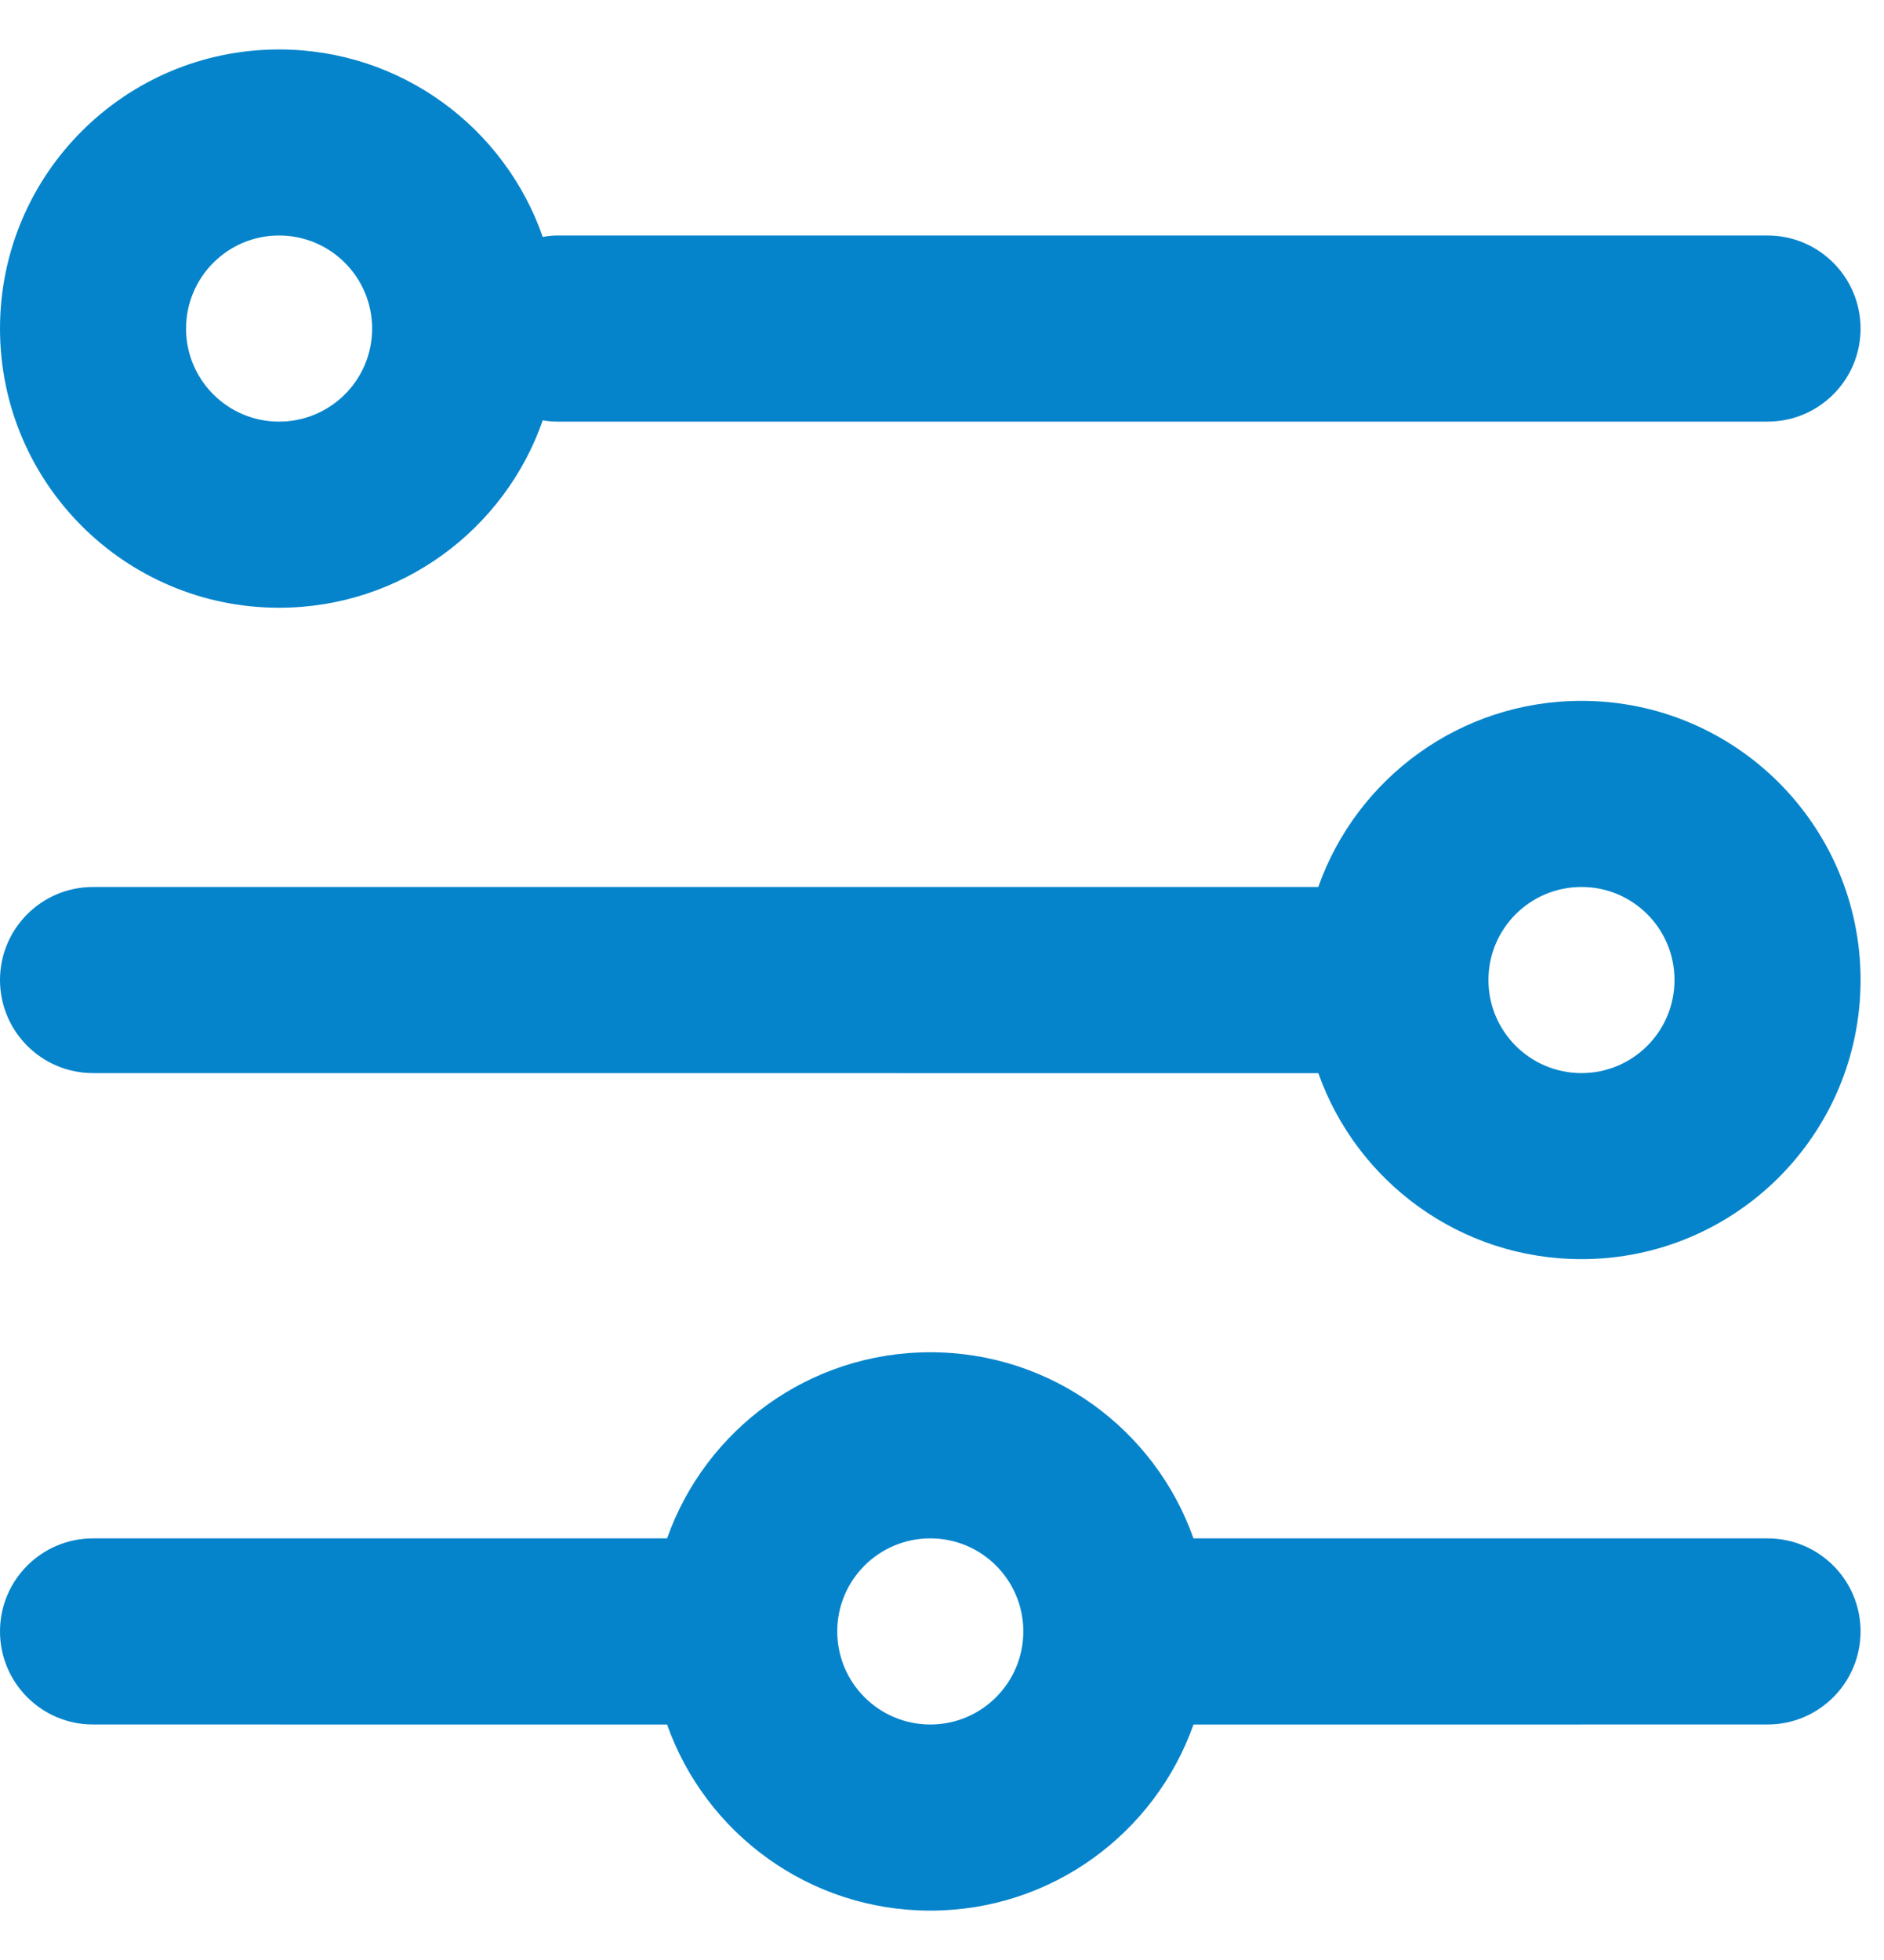 <svg width="25" height="26" viewBox="0 0 25 26" fill="none" xmlns="http://www.w3.org/2000/svg">
<path fill-rule="evenodd" clip-rule="evenodd" d="M12.345 17.938C13.957 17.938 15.329 18.968 15.837 20.407L23.455 20.407C24.136 20.407 24.689 20.959 24.689 21.641C24.689 22.323 24.136 22.876 23.455 22.876L15.837 22.877C15.328 24.315 13.957 25.345 12.345 25.345C10.732 25.345 9.361 24.315 8.852 22.877L1.234 22.876C0.553 22.876 -2.36034e-05 22.323 -2.36034e-05 21.641C-2.36034e-05 20.959 0.553 20.407 1.234 20.407L8.852 20.407C9.36 18.968 10.732 17.938 12.345 17.938ZM12.345 20.407C11.663 20.407 11.11 20.959 11.11 21.641C11.11 22.323 11.663 22.876 12.345 22.876C13.026 22.876 13.579 22.323 13.579 21.641C13.579 20.959 13.026 20.407 12.345 20.407ZM20.986 9.297C23.031 9.297 24.689 10.955 24.689 13C24.689 15.045 23.031 16.703 20.986 16.703C19.374 16.703 18.002 15.673 17.494 14.236L1.234 14.235C0.553 14.235 -2.36034e-05 13.682 -2.36034e-05 13C-2.36034e-05 12.318 0.553 11.766 1.234 11.766L17.493 11.766C18.001 10.327 19.373 9.297 20.986 9.297ZM20.986 11.766C20.304 11.766 19.751 12.318 19.751 13C19.751 13.682 20.304 14.235 20.986 14.235C21.668 14.235 22.22 13.682 22.22 13C22.22 12.318 21.668 11.766 20.986 11.766ZM3.703 0.656C5.323 0.656 6.699 1.695 7.202 3.143C7.268 3.13 7.337 3.124 7.407 3.124L23.455 3.124C24.136 3.124 24.689 3.677 24.689 4.359C24.689 5.041 24.136 5.593 23.455 5.593L7.407 5.593C7.337 5.593 7.268 5.588 7.202 5.576C6.699 7.023 5.323 8.062 3.703 8.062C1.658 8.062 0 6.404 0 4.359C0 2.314 1.658 0.656 3.703 0.656ZM3.703 3.124C3.022 3.124 2.469 3.677 2.469 4.359C2.469 5.041 3.022 5.593 3.703 5.593C4.385 5.593 4.938 5.041 4.938 4.359C4.938 3.677 4.385 3.124 3.703 3.124Z" fill="#0684CB"/>
</svg>
